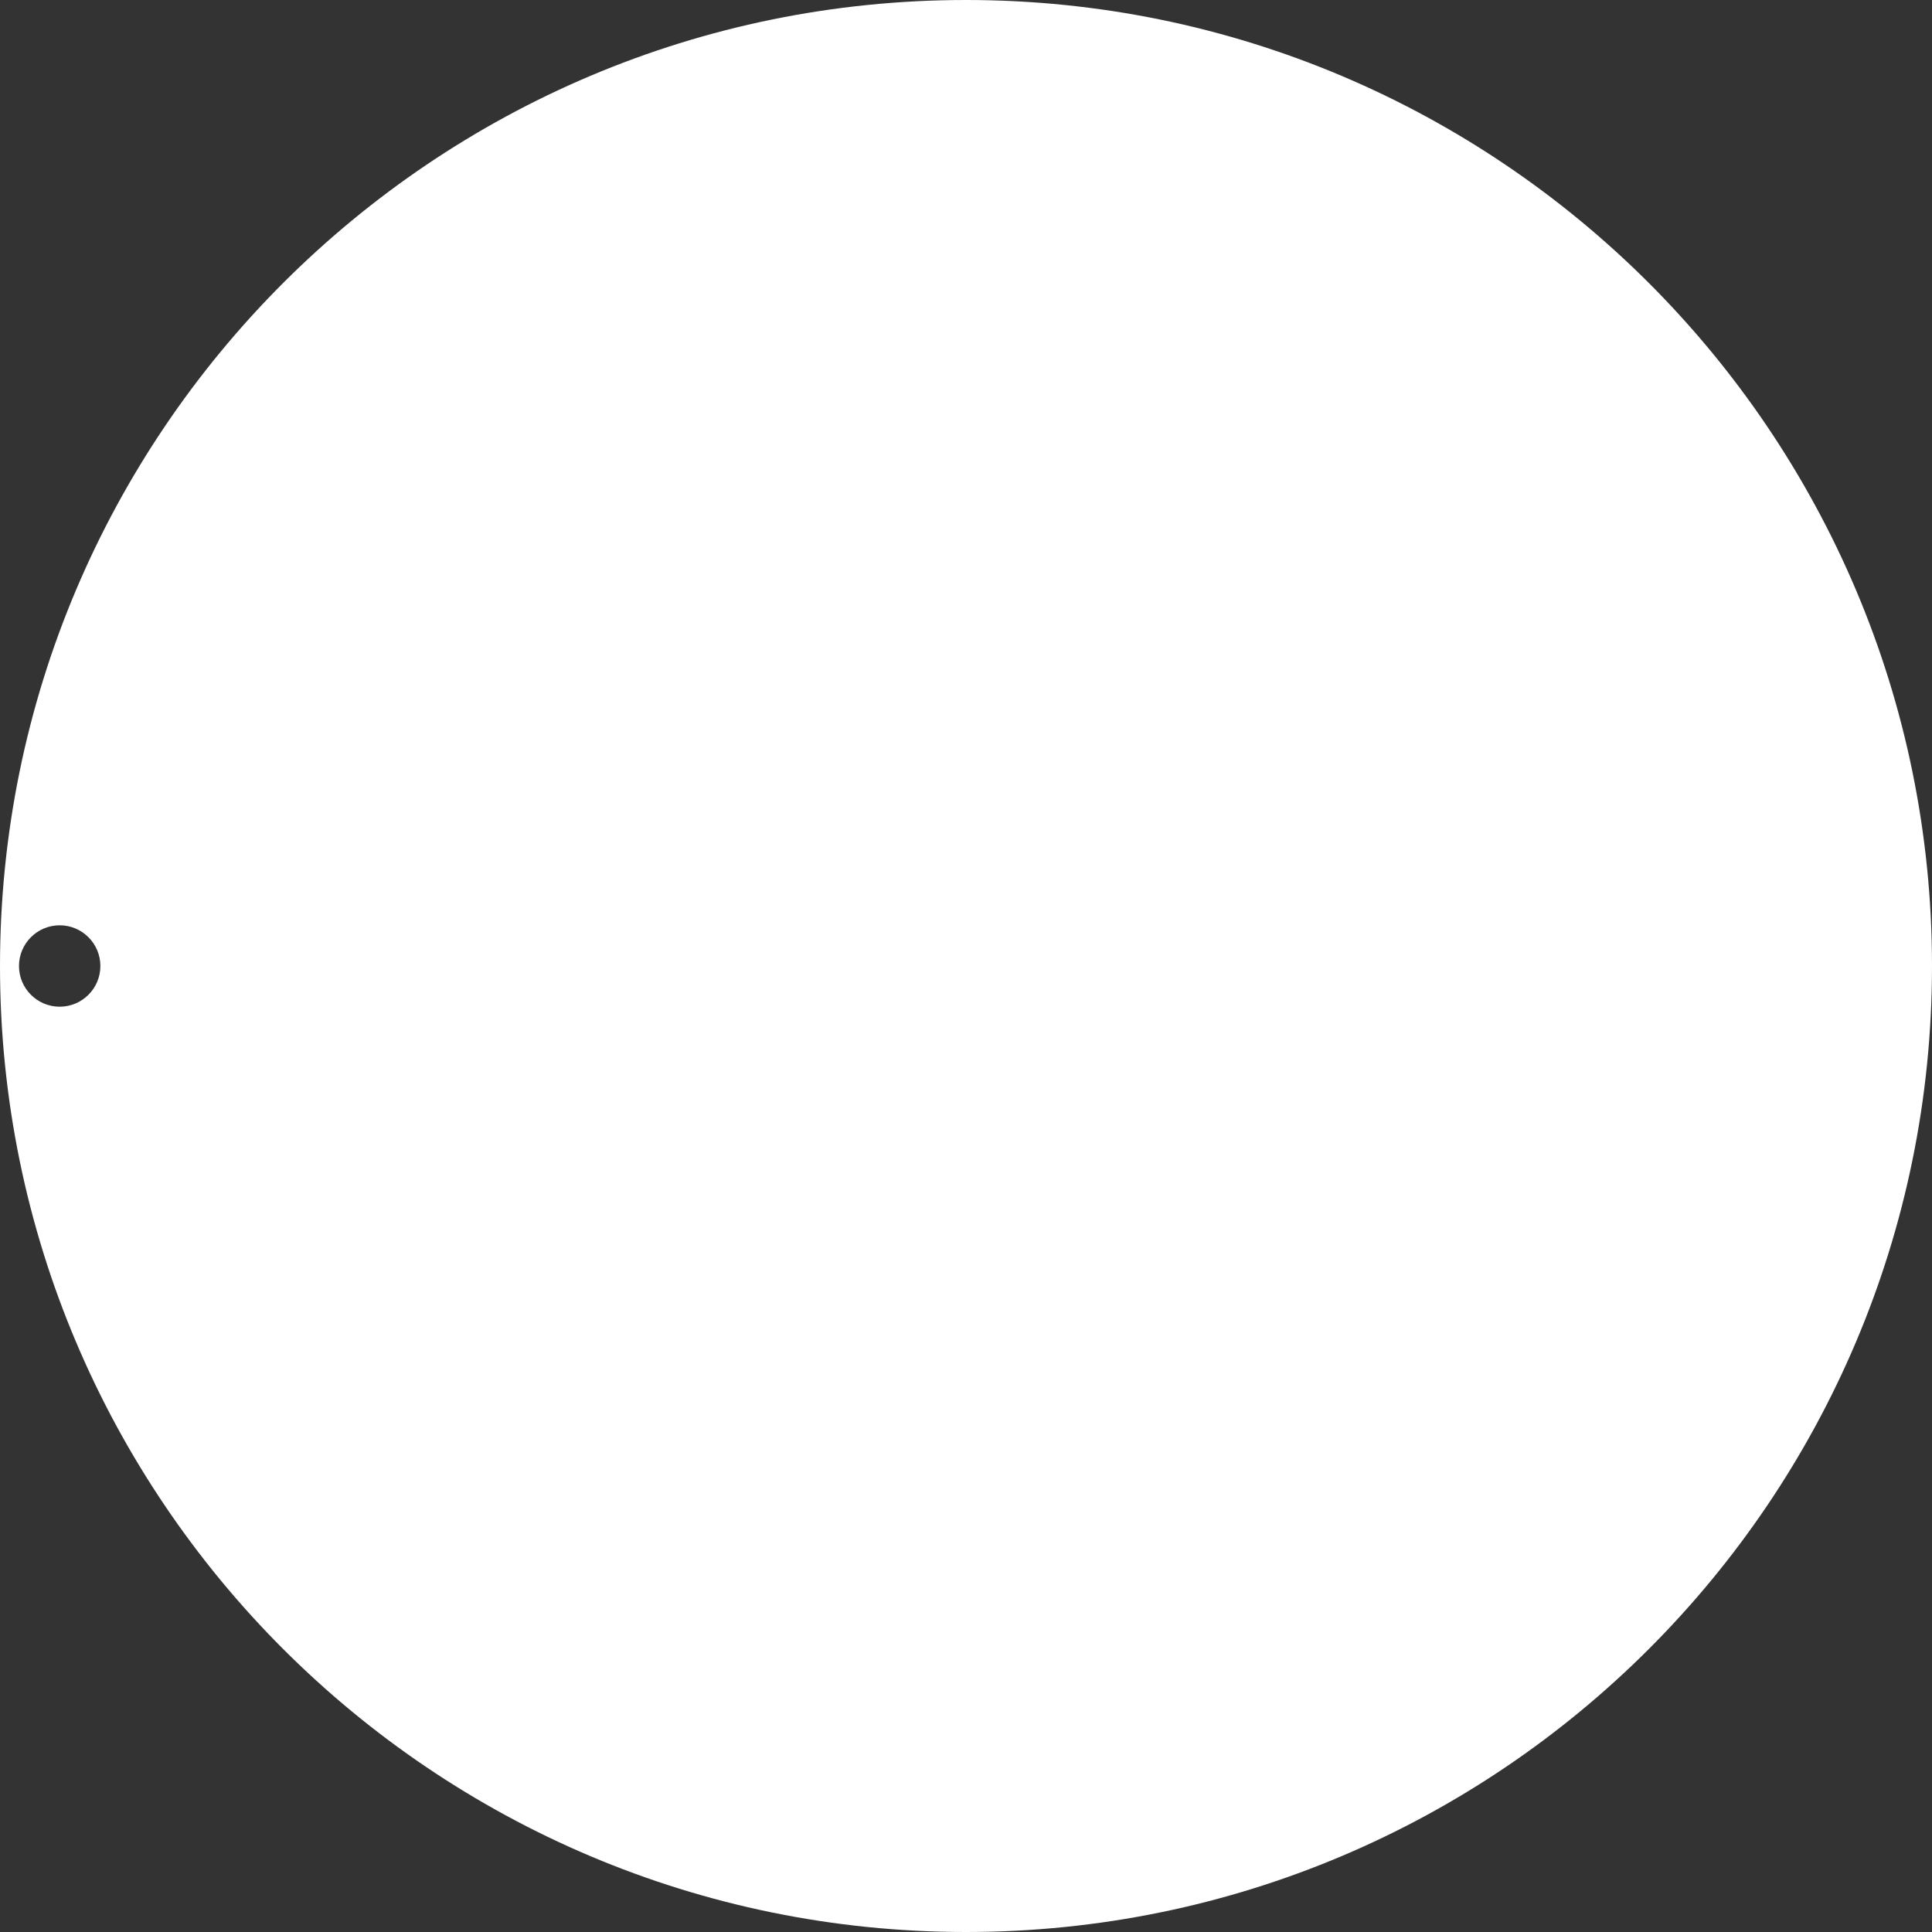 <?xml version="1.0" encoding="UTF-8" standalone="no"?>
<!DOCTYPE svg PUBLIC "-//W3C//DTD SVG 1.1//EN" "http://www.w3.org/Graphics/SVG/1.1/DTD/svg11.dtd">
<svg width="100%" height="100%" viewBox="0 0 1200 1200" version="1.1" xmlns="http://www.w3.org/2000/svg" xmlns:xlink="http://www.w3.org/1999/xlink" xml:space="preserve" xmlns:serif="http://www.serif.com/" style="fill-rule:evenodd;clip-rule:evenodd;stroke-linejoin:round;stroke-miterlimit:2;">
    <rect x="0" y="0" width="1200" height="1200" fill="#333333" stroke="none"/>
    <path d="M600,0C931.149,0 1200,268.851 1200,600C1200,931.149 931.149,1200 600,1200C268.851,1200 0,931.149 0,600C0,268.851 268.851,0 600,0ZM37.069,574.721C51.02,574.721 62.347,586.048 62.347,600C62.347,613.952 51.02,625.279 37.069,625.279C23.117,625.279 11.79,613.952 11.79,600C11.79,586.048 23.117,574.721 37.069,574.721Z" style="fill:white;"/>
</svg>
